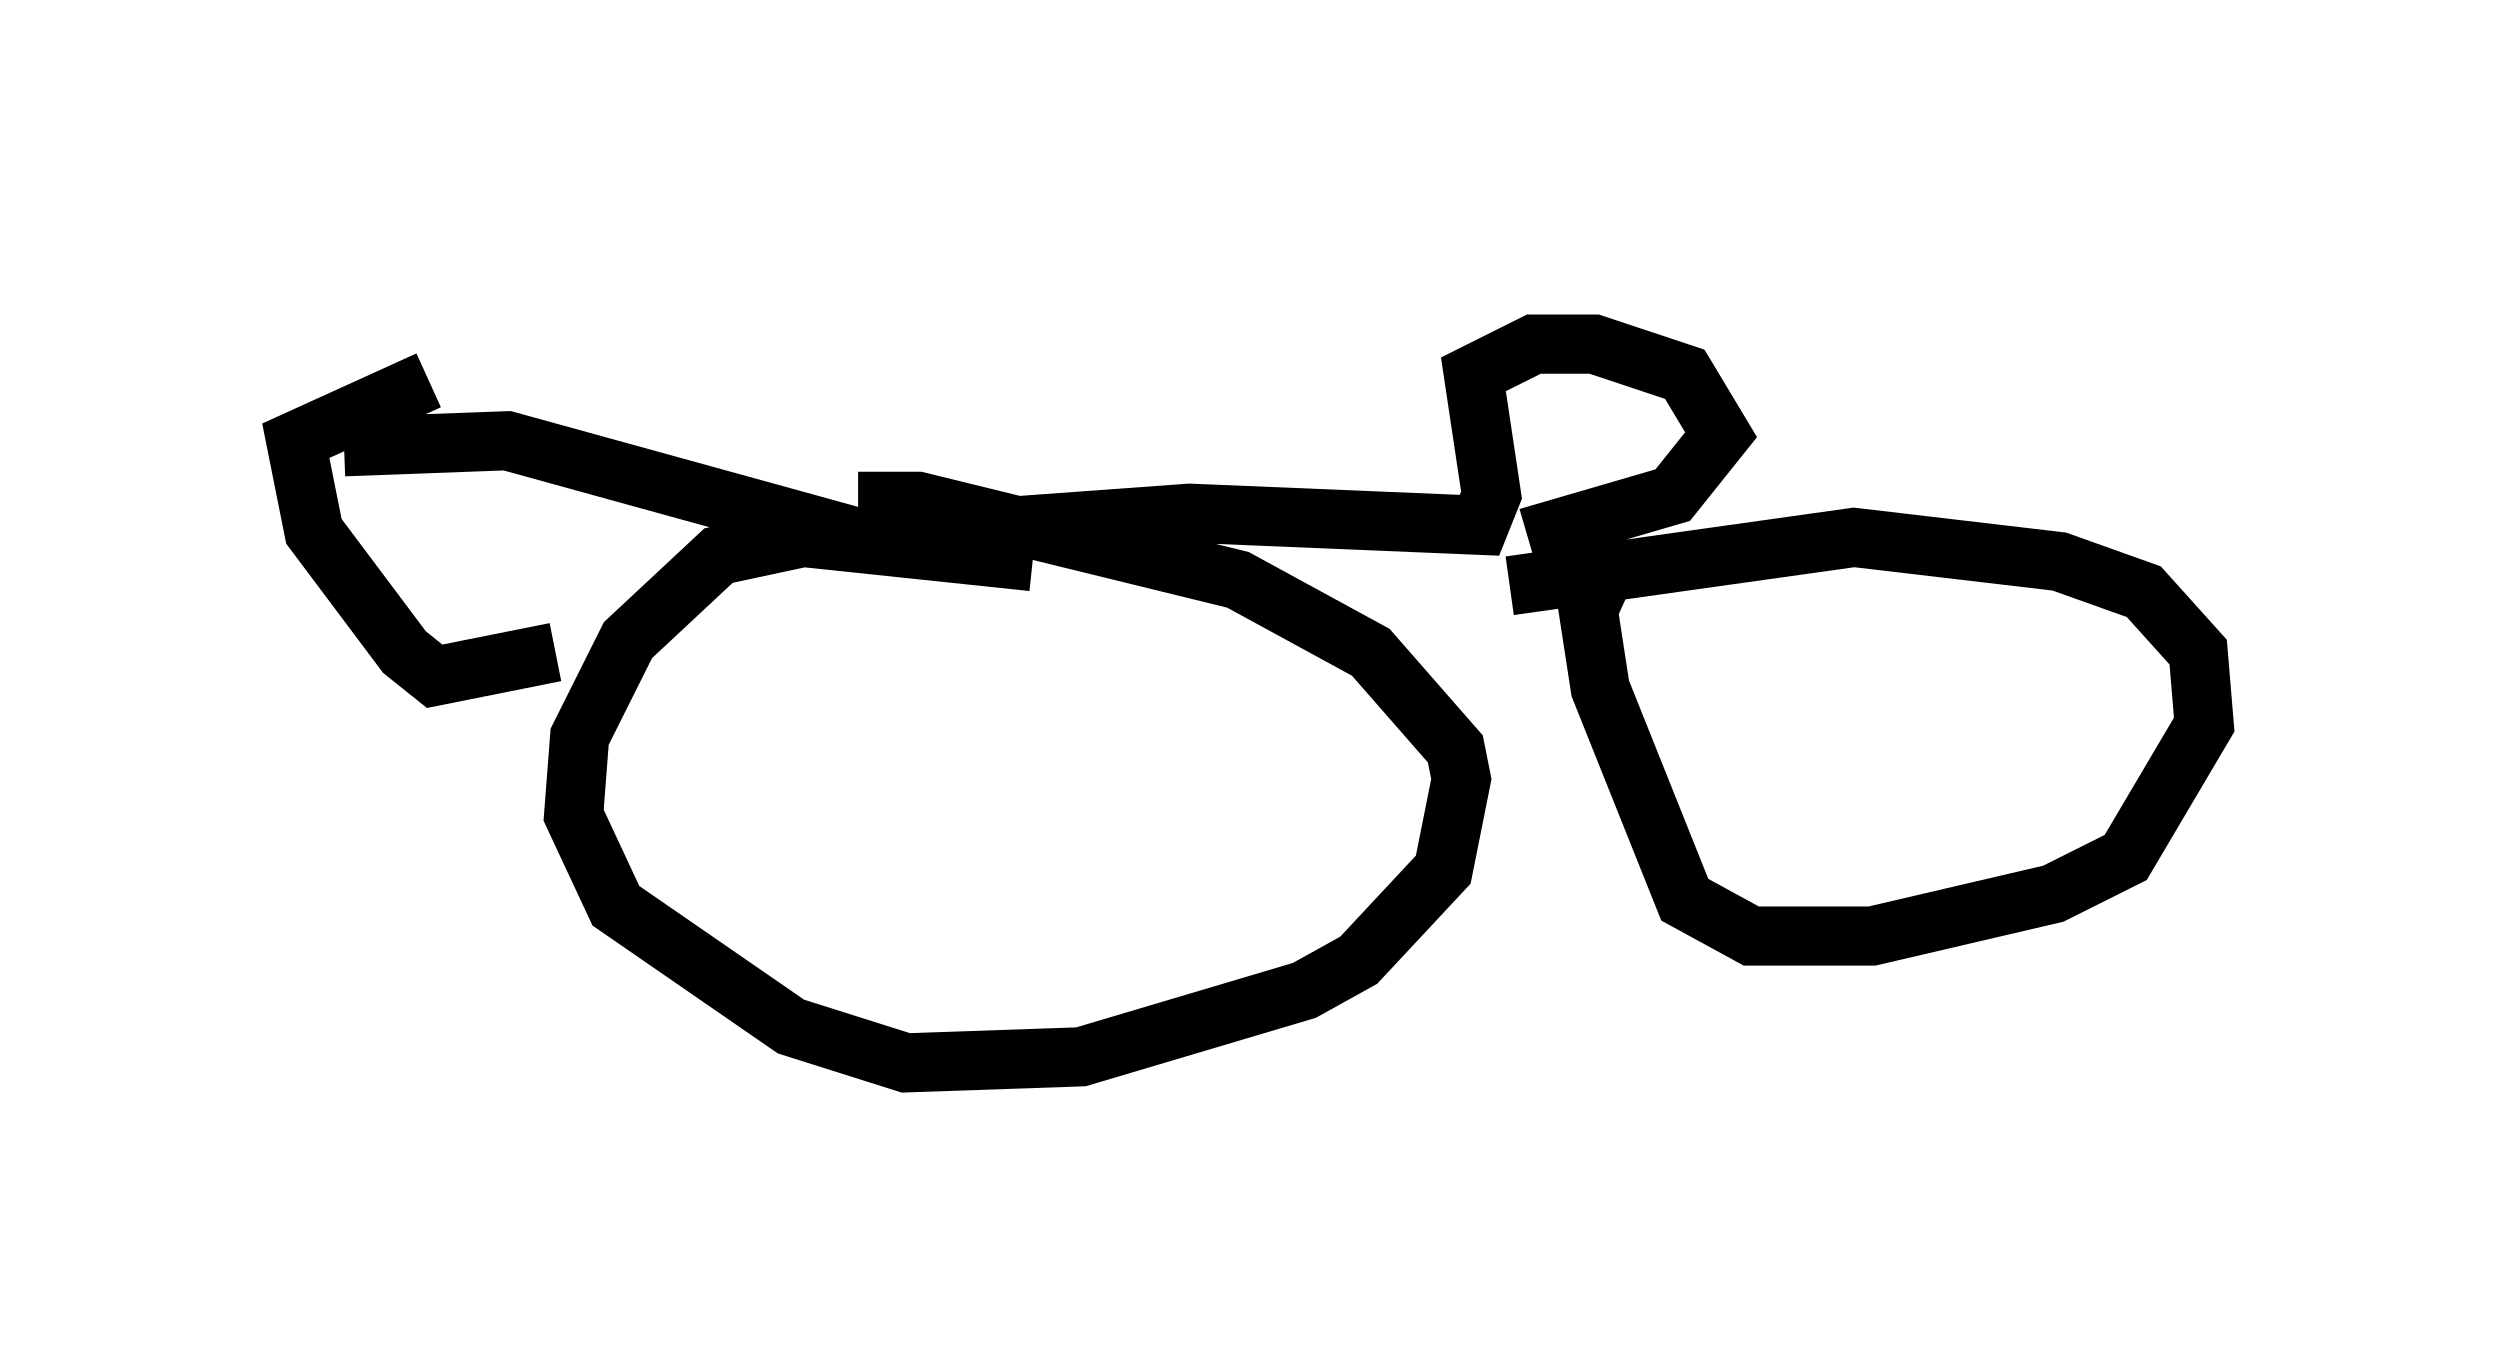 <?xml version="1.0" encoding="utf-8" ?>
<svg baseProfile="full" height="22.965" version="1.1" width="42.259" xmlns="http://www.w3.org/2000/svg" xmlns:ev="http://www.w3.org/2001/xml-events" xmlns:xlink="http://www.w3.org/1999/xlink"><defs /><rect fill="white" height="22.965" width="42.259" x="0" y="0" /><path d="M14.392, 5 m-7.146, 1.429 l-2.246, 1.021 0.306, 1.531 l1.531, 2.042 0.51, 0.408 l2.042, -0.408 m-3.573, -3.471 l2.756, -0.102 5.921, 1.633 l5.615, -0.408 4.9, 0.204 l0.204, -0.51 -0.306, -2.042 l1.021, -0.51 1.021, 0.0 l1.531, 0.51 0.613, 1.021 l-0.817, 1.021 -2.45, 0.715 m1.531, 0.102 l-0.51, 1.123 0.204, 1.327 l1.429, 3.573 1.123, 0.613 l2.042, 0.0 3.063, -0.715 l1.225, -0.613 1.327, -2.246 l-0.102, -1.225 -0.919, -1.021 l-1.429, -0.51 -3.471, -0.408 l-5.819, 0.817 m-8.065, -0.408 l-3.879, -0.408 -1.429, 0.306 l-1.531, 1.429 -0.817, 1.633 l-0.102, 1.327 0.715, 1.531 l2.96, 2.042 1.94, 0.613 l2.96, -0.102 3.777, -1.123 l0.919, -0.51 1.429, -1.531 l0.306, -1.531 -0.102, -0.51 l-1.429, -1.633 -2.246, -1.225 l-5.41, -1.327 -0.51, 0.0 l0.0, 0.51 " fill="none" stroke="black" stroke-width="1" /></svg>